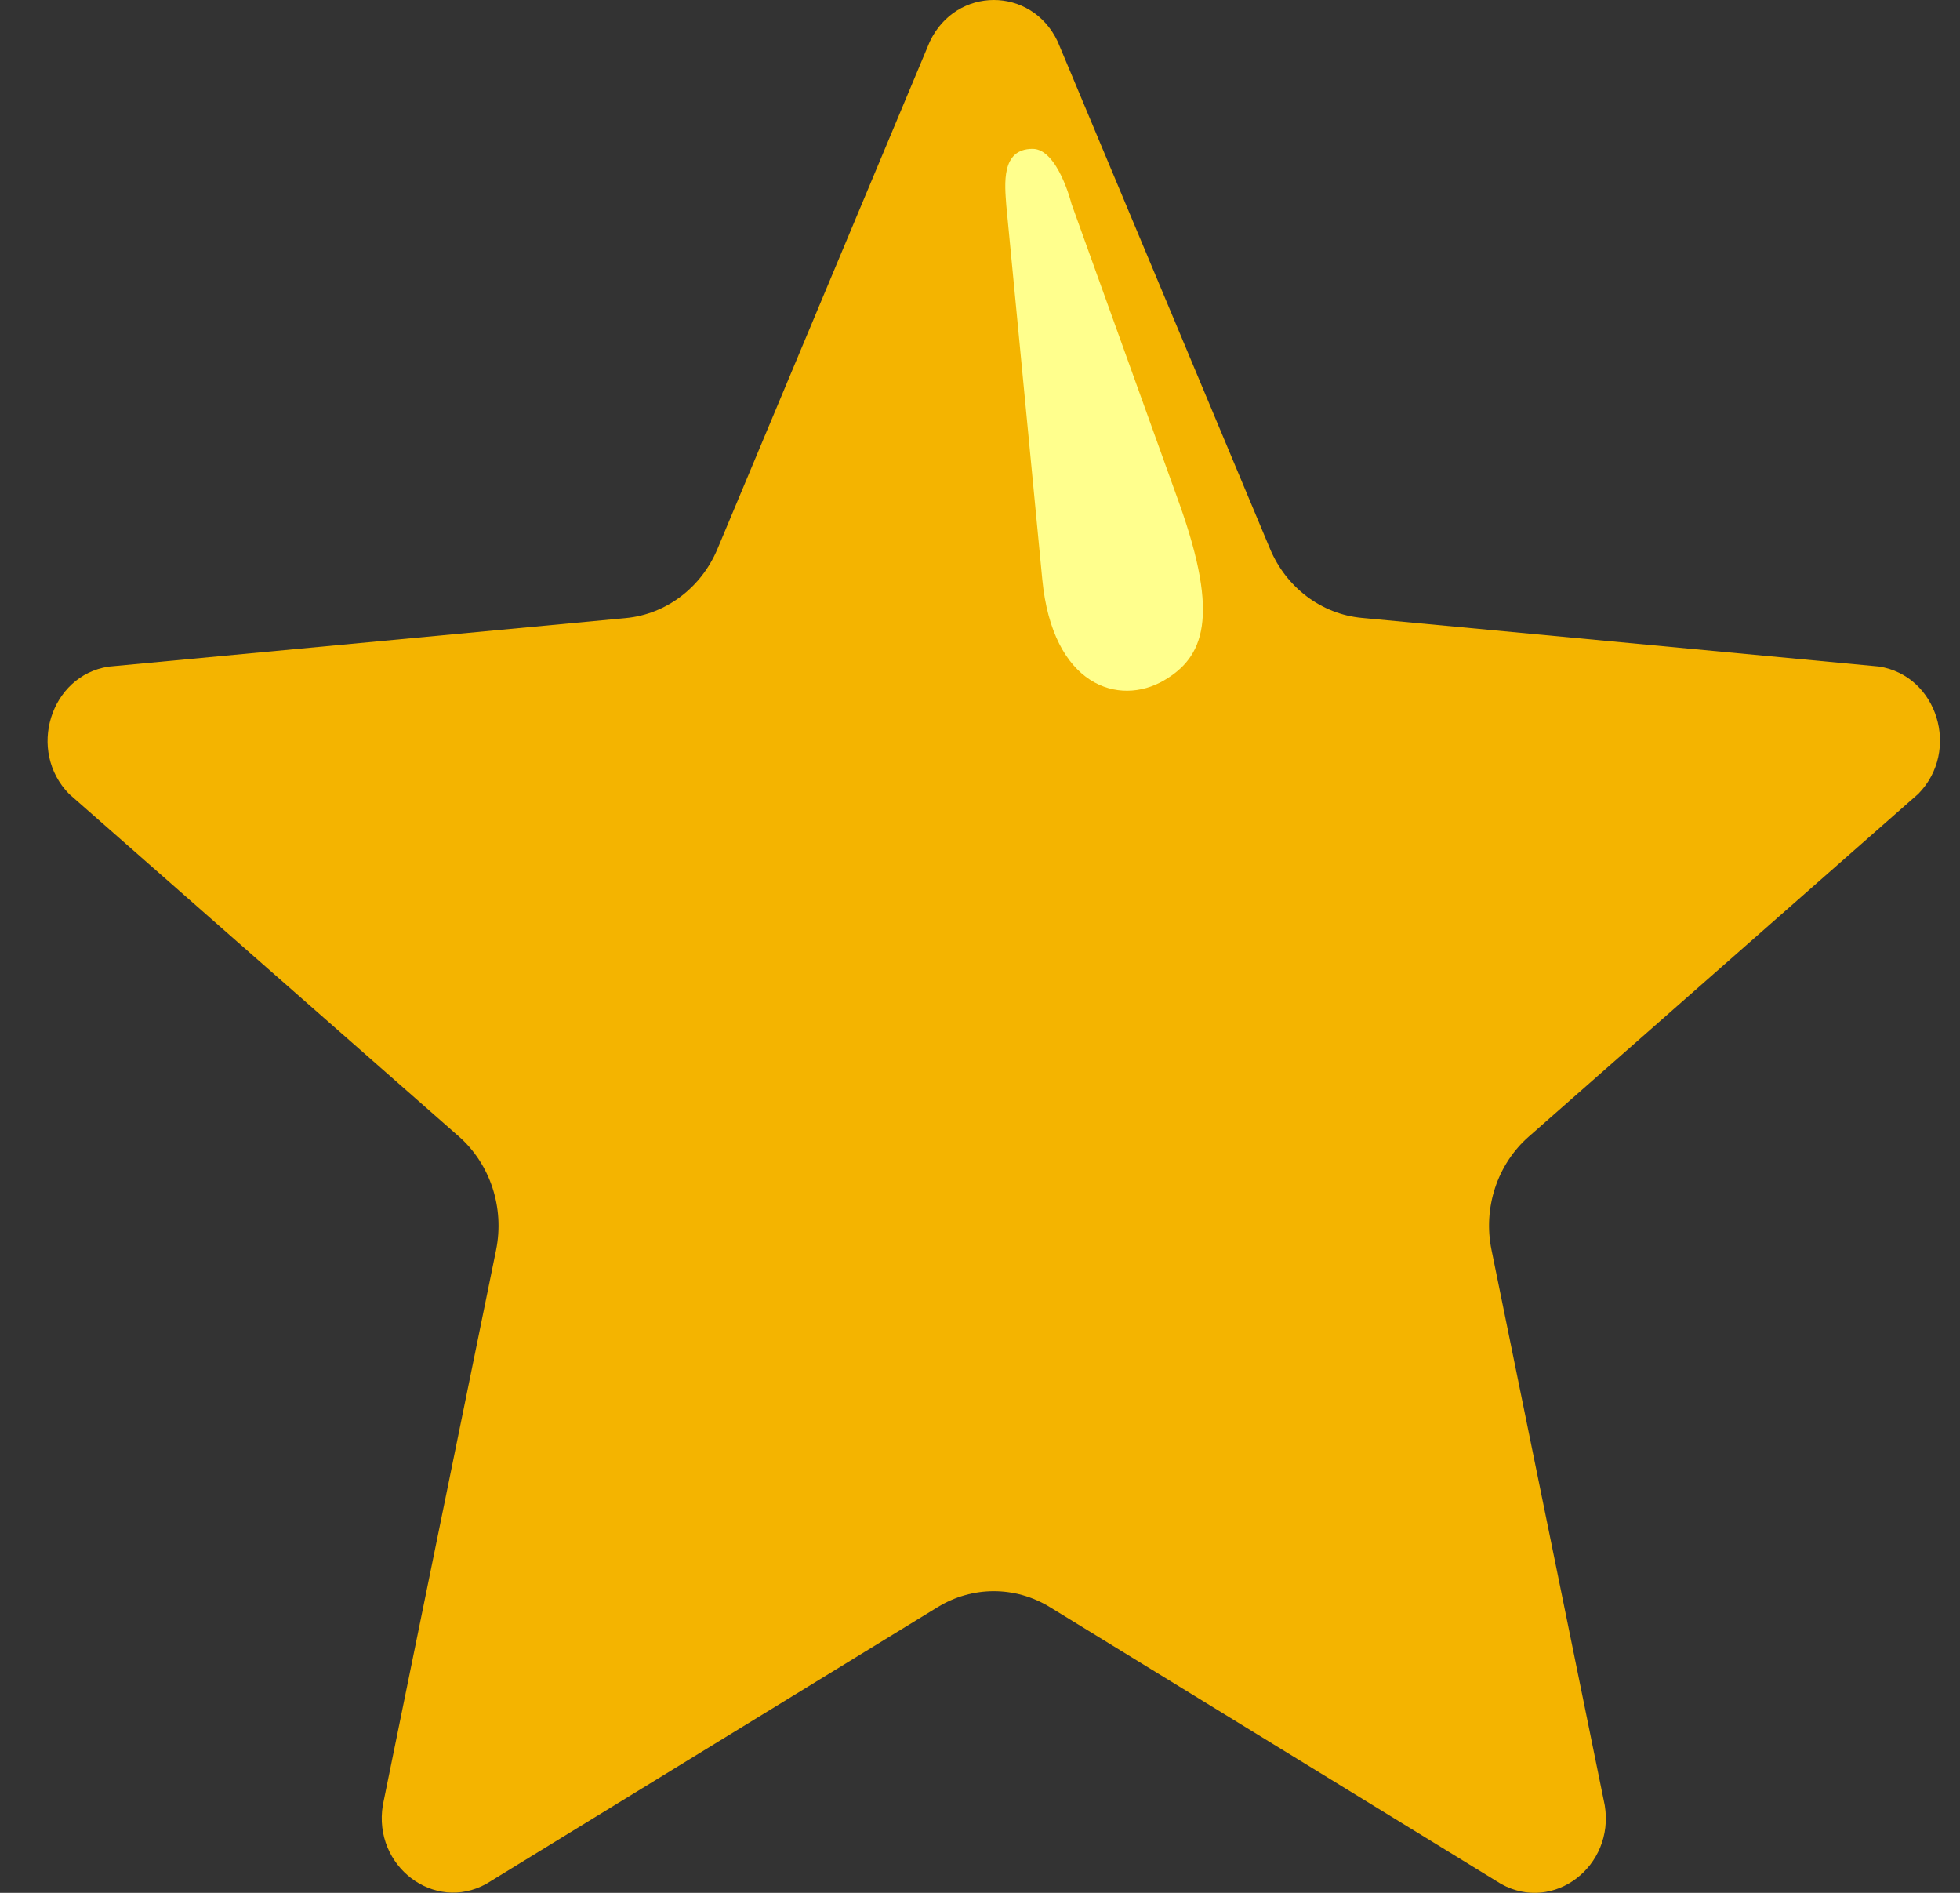 <svg xmlns="http://www.w3.org/2000/svg" width="29" height="28" viewBox="0 0 29 28" fill="none">
  <rect x="0" y="0" width="29" height="28" fill="#333333" stroke="none"/>
  <path d="M15.649 0.614L18.79 8.116C19.03 8.691 19.551 9.084 20.148 9.14L27.799 9.859C28.665 9.991 29.011 11.103 28.383 11.743L22.619 16.814C22.152 17.224 21.94 17.87 22.069 18.493L23.744 26.707C23.891 27.608 22.988 28.298 22.213 27.87L15.535 23.774C15.021 23.459 14.387 23.459 13.873 23.774L7.195 27.867C6.423 28.293 5.517 27.606 5.664 26.704L7.34 18.491C7.466 17.867 7.256 17.222 6.789 16.811L1.023 11.745C0.398 11.108 0.743 9.993 1.606 9.861L9.258 9.143C9.855 9.087 10.376 8.693 10.616 8.119L13.757 0.616C14.146 -0.205 15.262 -0.205 15.649 0.614Z" fill="#F4B400"/>
  <path d="M15.421 8.566L14.889 3.038C14.867 2.73 14.807 2.202 15.278 2.202C15.652 2.202 15.854 3.016 15.854 3.016L17.451 7.454C18.053 9.143 17.805 9.722 17.224 10.064C16.557 10.455 15.572 10.15 15.421 8.566Z" fill="#FFFF8D"/>
  <path d="M22.003 16.323L26.581 12.581C26.808 12.383 27.216 12.068 26.889 11.709C26.63 11.425 25.93 11.833 25.93 11.833L21.924 13.473C20.729 13.906 19.936 14.546 19.866 15.352C19.775 16.428 20.696 17.256 22.003 16.323Z" fill="#F4B400"/>
</svg>